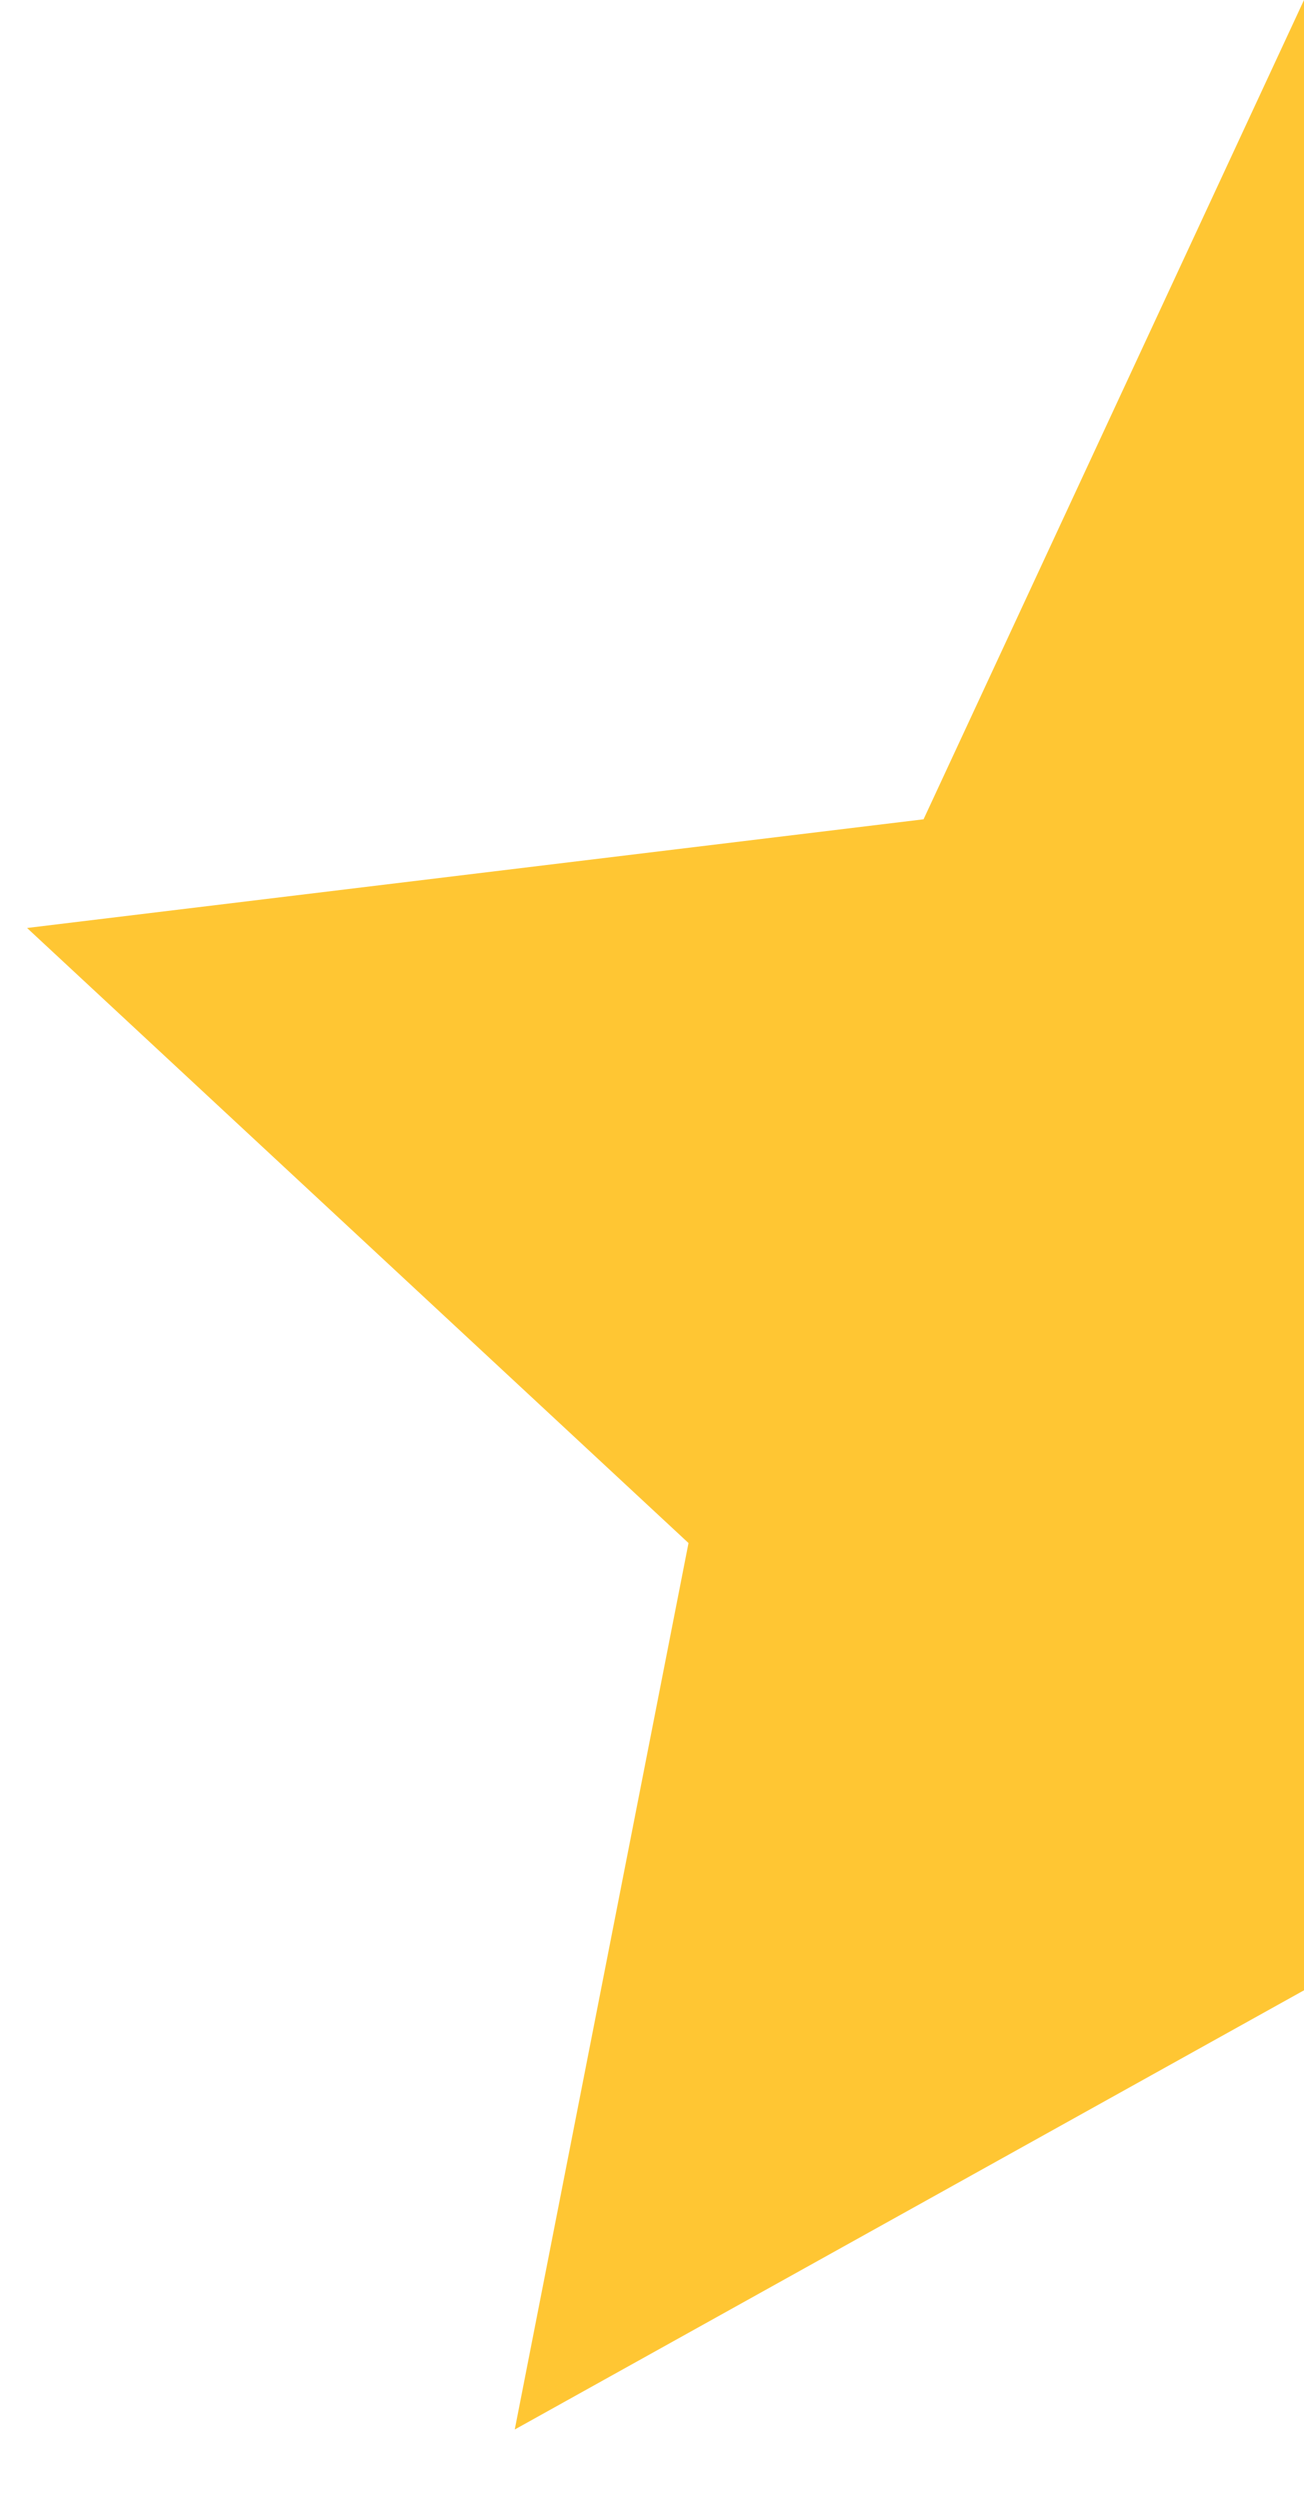 <svg width="12" height="23" viewBox="0 0 12 23" fill="none" xmlns="http://www.w3.org/2000/svg">
<path id="Star 5" d="M4.737 22.353L12 18.312V0L8.499 7.538L0.249 8.538L6.336 14.197L4.737 22.353Z" fill="#FFC633"/>
</svg>
